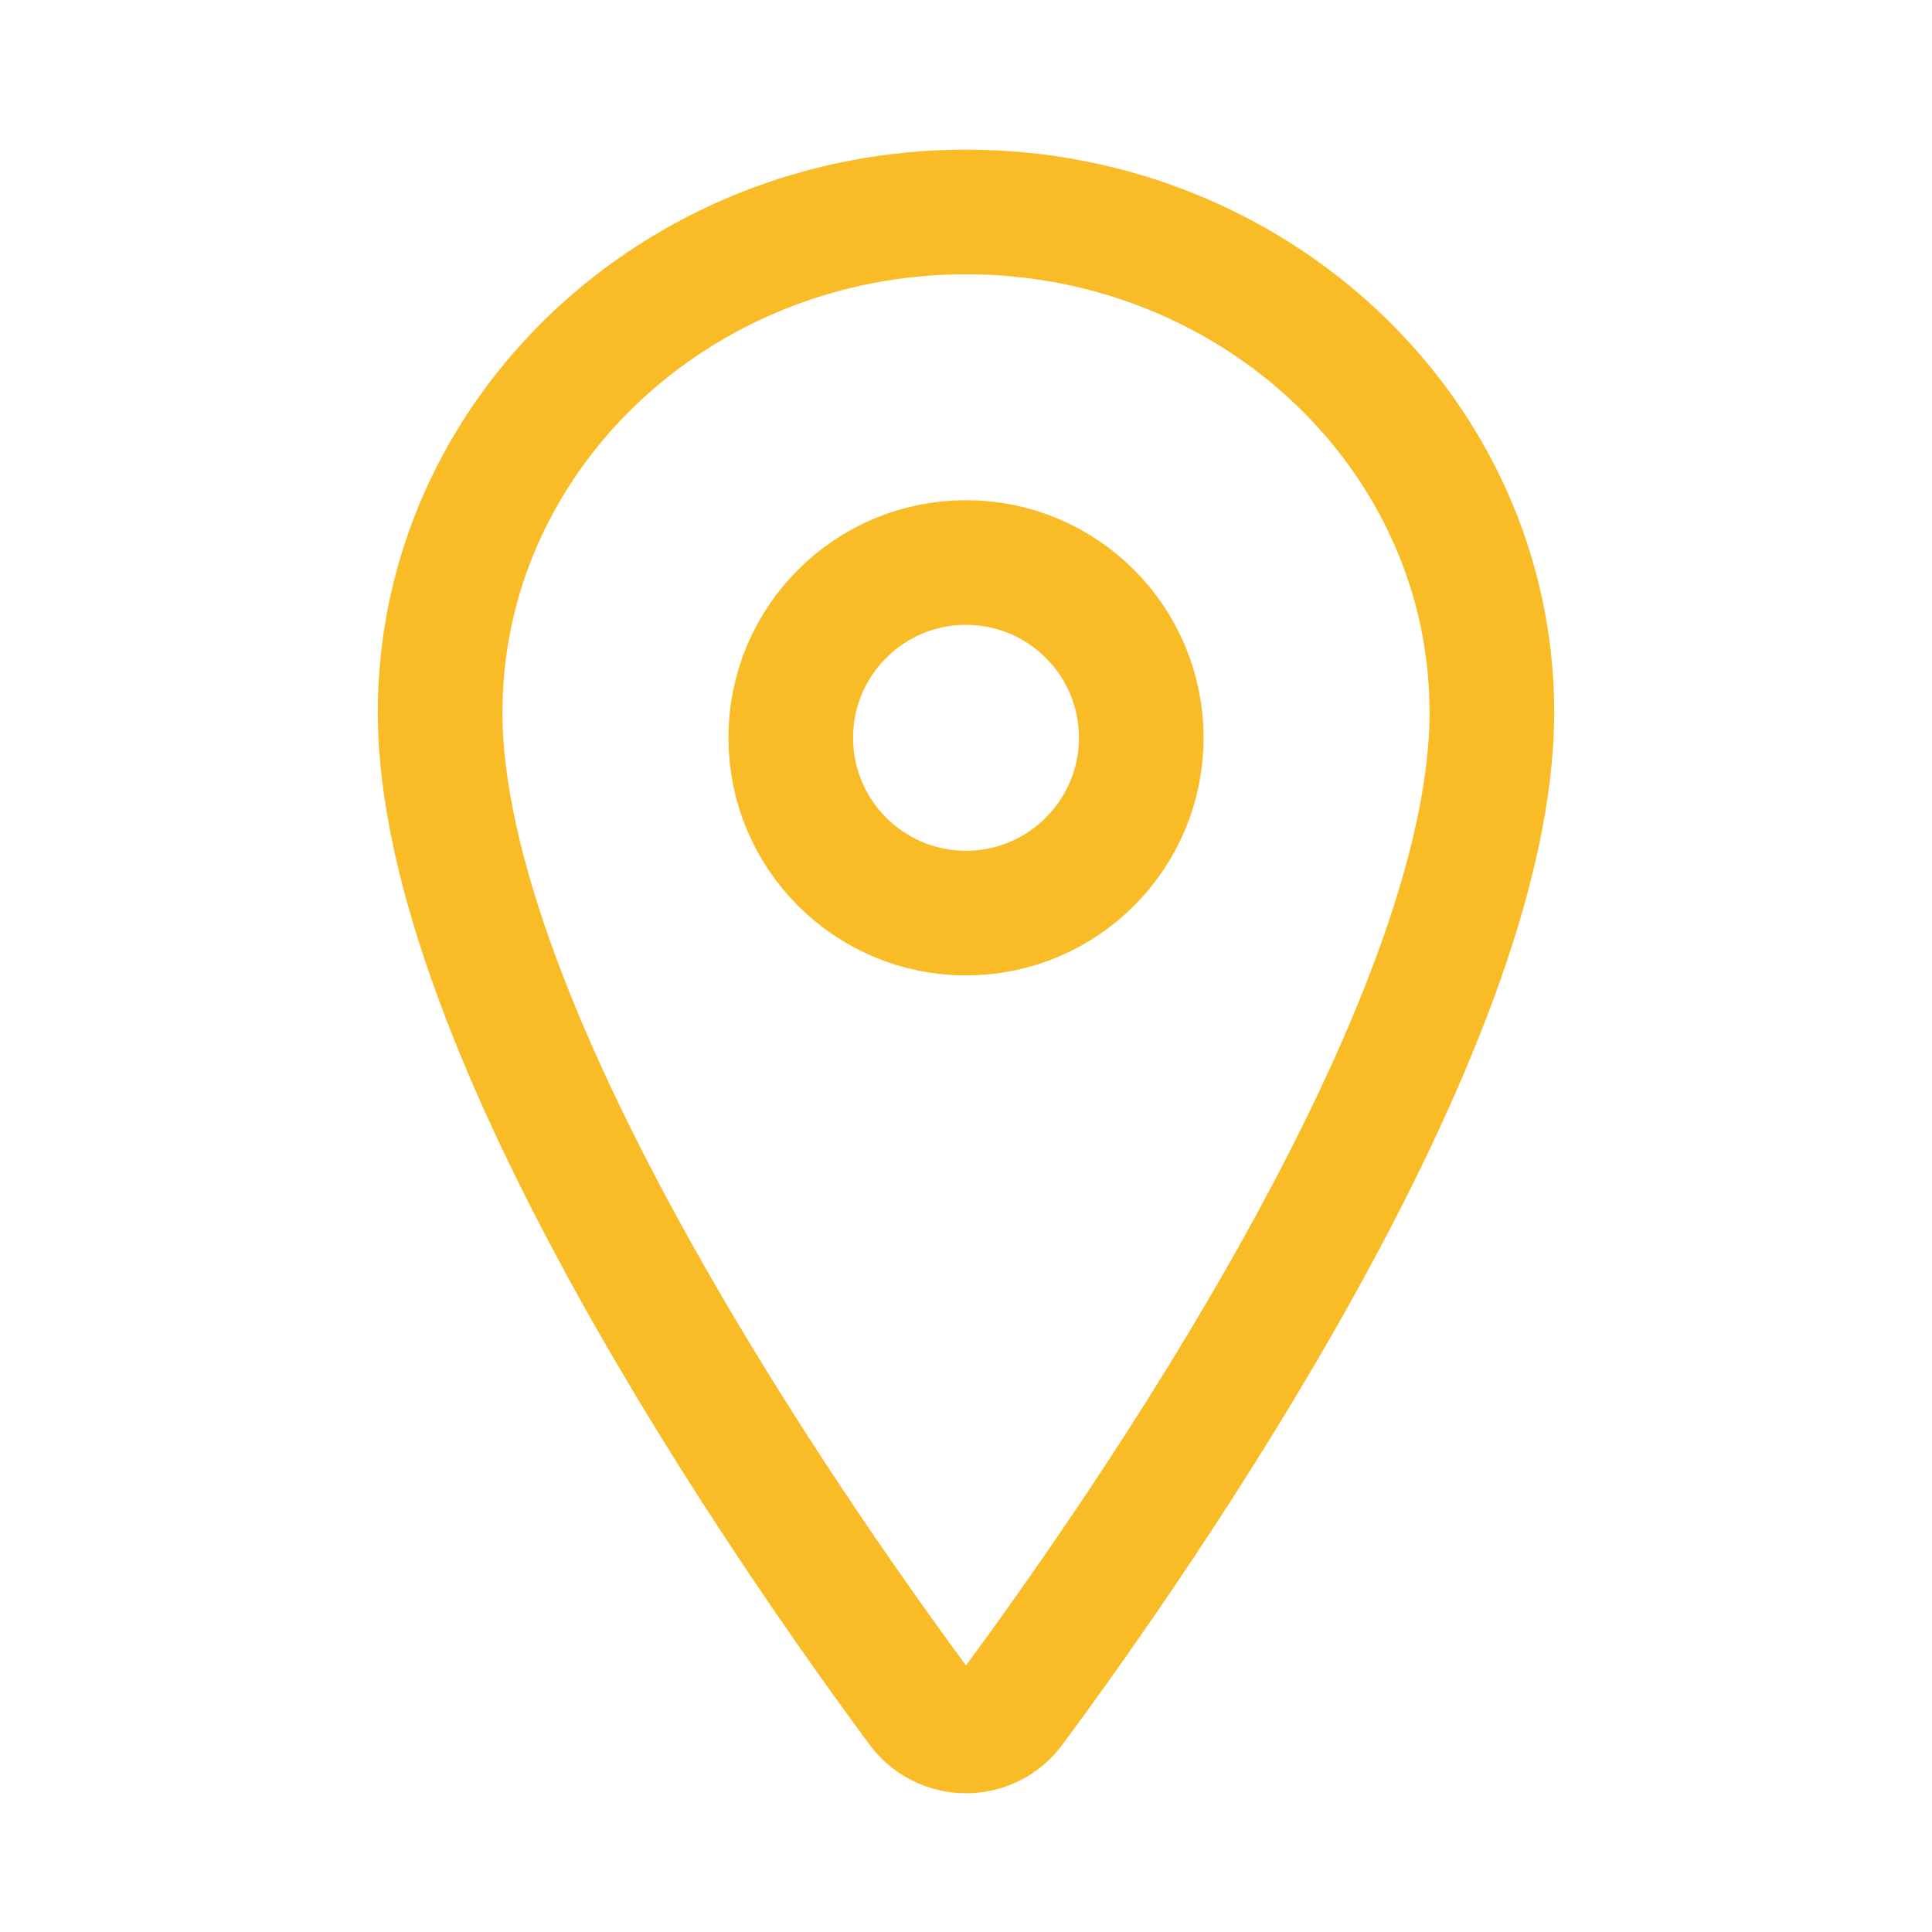 <svg width="31" height="31" viewBox="0 0 31 31" fill="none" xmlns="http://www.w3.org/2000/svg">
<g id="location-outline">
<path id="Vector" d="M15.5 3.401C10.842 3.401 7.062 6.998 7.062 11.428C7.062 16.526 12.688 24.604 14.753 27.394C14.839 27.512 14.951 27.608 15.081 27.674C15.211 27.74 15.354 27.774 15.5 27.774C15.646 27.774 15.789 27.74 15.919 27.674C16.049 27.608 16.161 27.512 16.247 27.394C18.312 24.605 23.938 16.53 23.938 11.428C23.938 6.998 20.158 3.401 15.5 3.401Z" stroke="#F9BB26" stroke-width="2" stroke-linecap="round" stroke-linejoin="round"/>
<path id="Vector_2" d="M15.5 14.651C17.053 14.651 18.312 13.391 18.312 11.838C18.312 10.285 17.053 9.026 15.5 9.026C13.947 9.026 12.688 10.285 12.688 11.838C12.688 13.391 13.947 14.651 15.5 14.651Z" stroke="#F9BB26" stroke-width="2" stroke-linecap="round" stroke-linejoin="round"/>
</g>
</svg>
